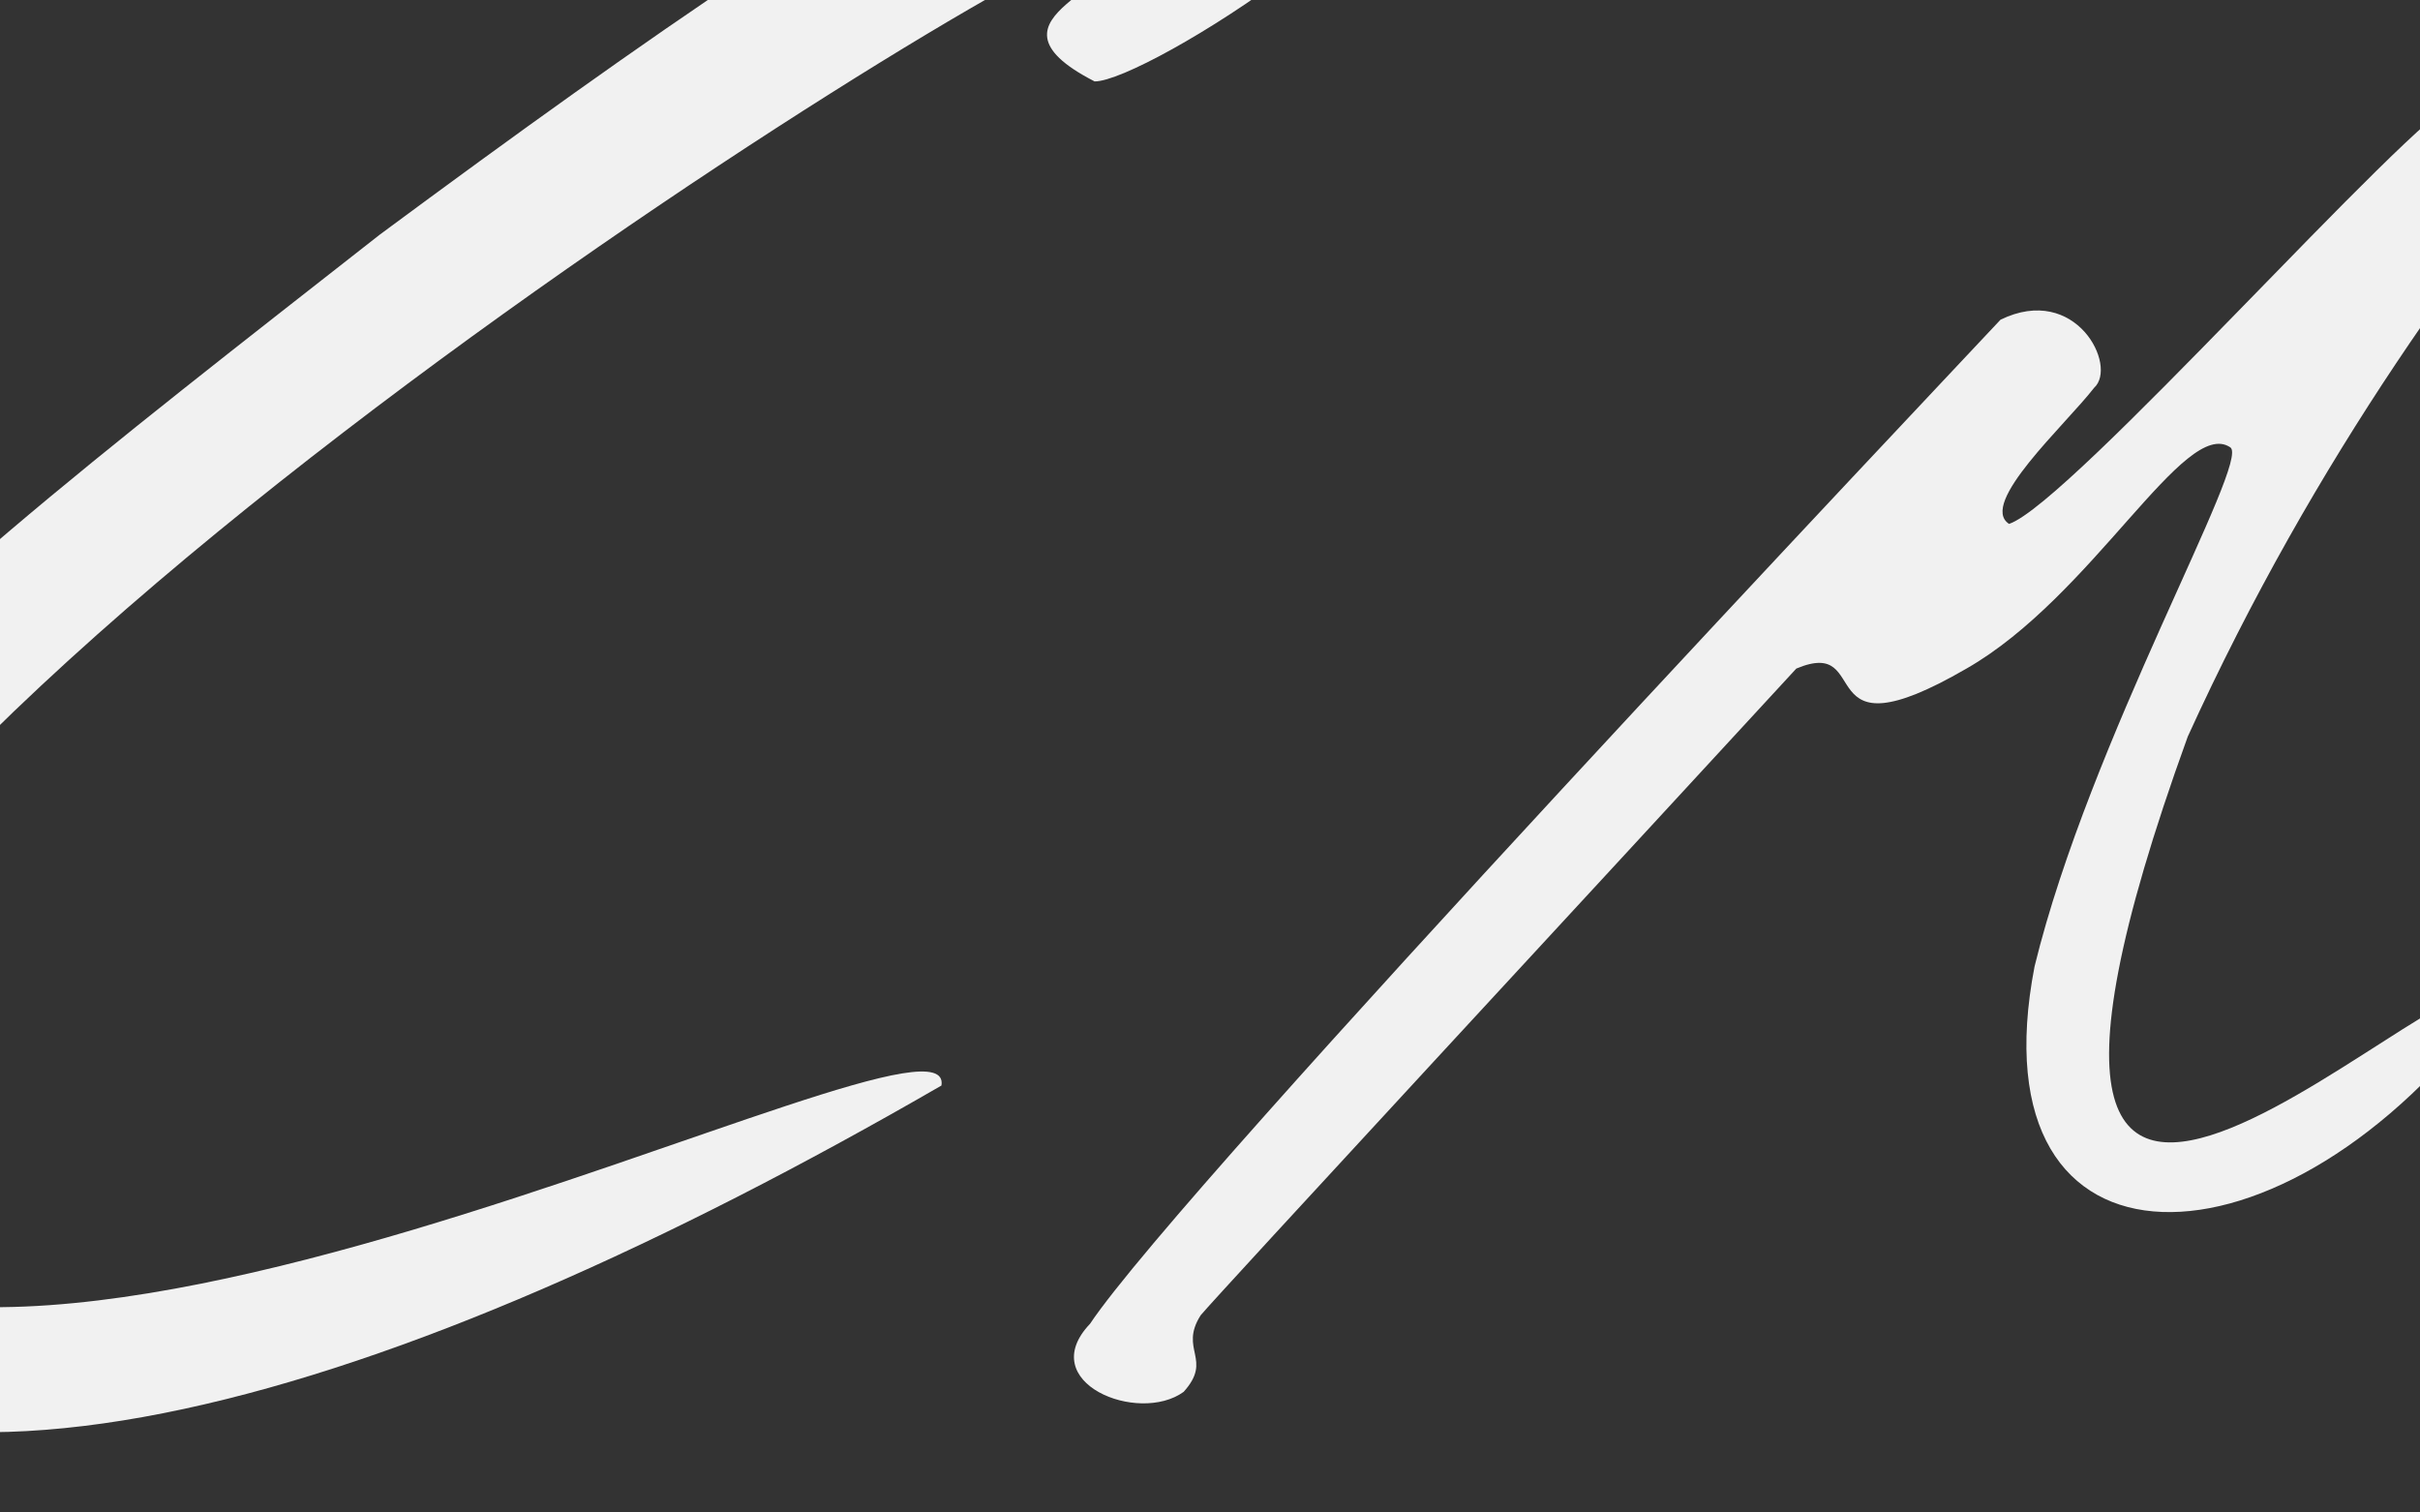 <?xml version="1.0" encoding="utf-8"?>
<!-- Generator: Adobe Illustrator 16.0.0, SVG Export Plug-In . SVG Version: 6.00 Build 0)  -->
<!DOCTYPE svg PUBLIC "-//W3C//DTD SVG 1.1//EN" "http://www.w3.org/Graphics/SVG/1.1/DTD/svg11.dtd">
<svg version="1.1" id="C_1_" xmlns="http://www.w3.org/2000/svg" xmlns:xlink="http://www.w3.org/1999/xlink" x="0px" y="0px"
	 width="307.2px" height="192px" viewBox="0 0 307.2 192" enable-background="new 0 0 307.2 192" xml:space="preserve">
<rect x="0" y="0" width="307.2" height="192" fill="#333333" stroke="none"/>
<path fill-rule="evenodd" clip-rule="evenodd" fill="#F1F1F1" d="M363.051-37.192c3.425-4.213,10.469-0.801,7.562,5.401
	c-11.892,14.743-60.684,54.519-92.897,125.304c-36.294,100.216,37.976,21.083,38.888,33.486
	c-26.599,36.206-66.301,36.839-58.331-4.32c7.031-28.774,27.46-64.174,24.845-65.893c-5.807-3.916-17.438,18.901-33.486,28.085
	c-20.282,11.755-11.595-4.196-21.604,0c-23.744,25.807-73.632,79.683-75.614,82.095c-2.792,4.391,1.598,5.561-2.161,9.722
	c-5.759,4.175-18.975-1.189-11.882-8.642c11.666-17.499,109.715-121.17,115.581-127.464c9.59-4.659,14.904,5.908,11.883,8.642
	c-3.701,4.769-14.718,14.718-10.802,17.283c7.722-2.572,50.77-51.444,57.25-54.01C315.792,9.661,352.743-27.492,363.051-37.192z"/>
<path fill-rule="evenodd" clip-rule="evenodd" fill="#F1F1F1" d="M180.001-25.31c5.236,10.385-34.627,35.668-41.048,35.646
	c-16.594-8.505,7.021-11.882,0-17.283C127.342-4.787-46.15,103.229-33.879,150.763c23.307,45.356,155.596-26.734,153.389-12.962
	c-69.865,40.385-133.027,59.374-160.766,29.188c-25.039-49.36,19.337-82.241,89.473-137.209
	C117.002-21.137,162.254-49.286,180.001-25.31z"/>
</svg>
